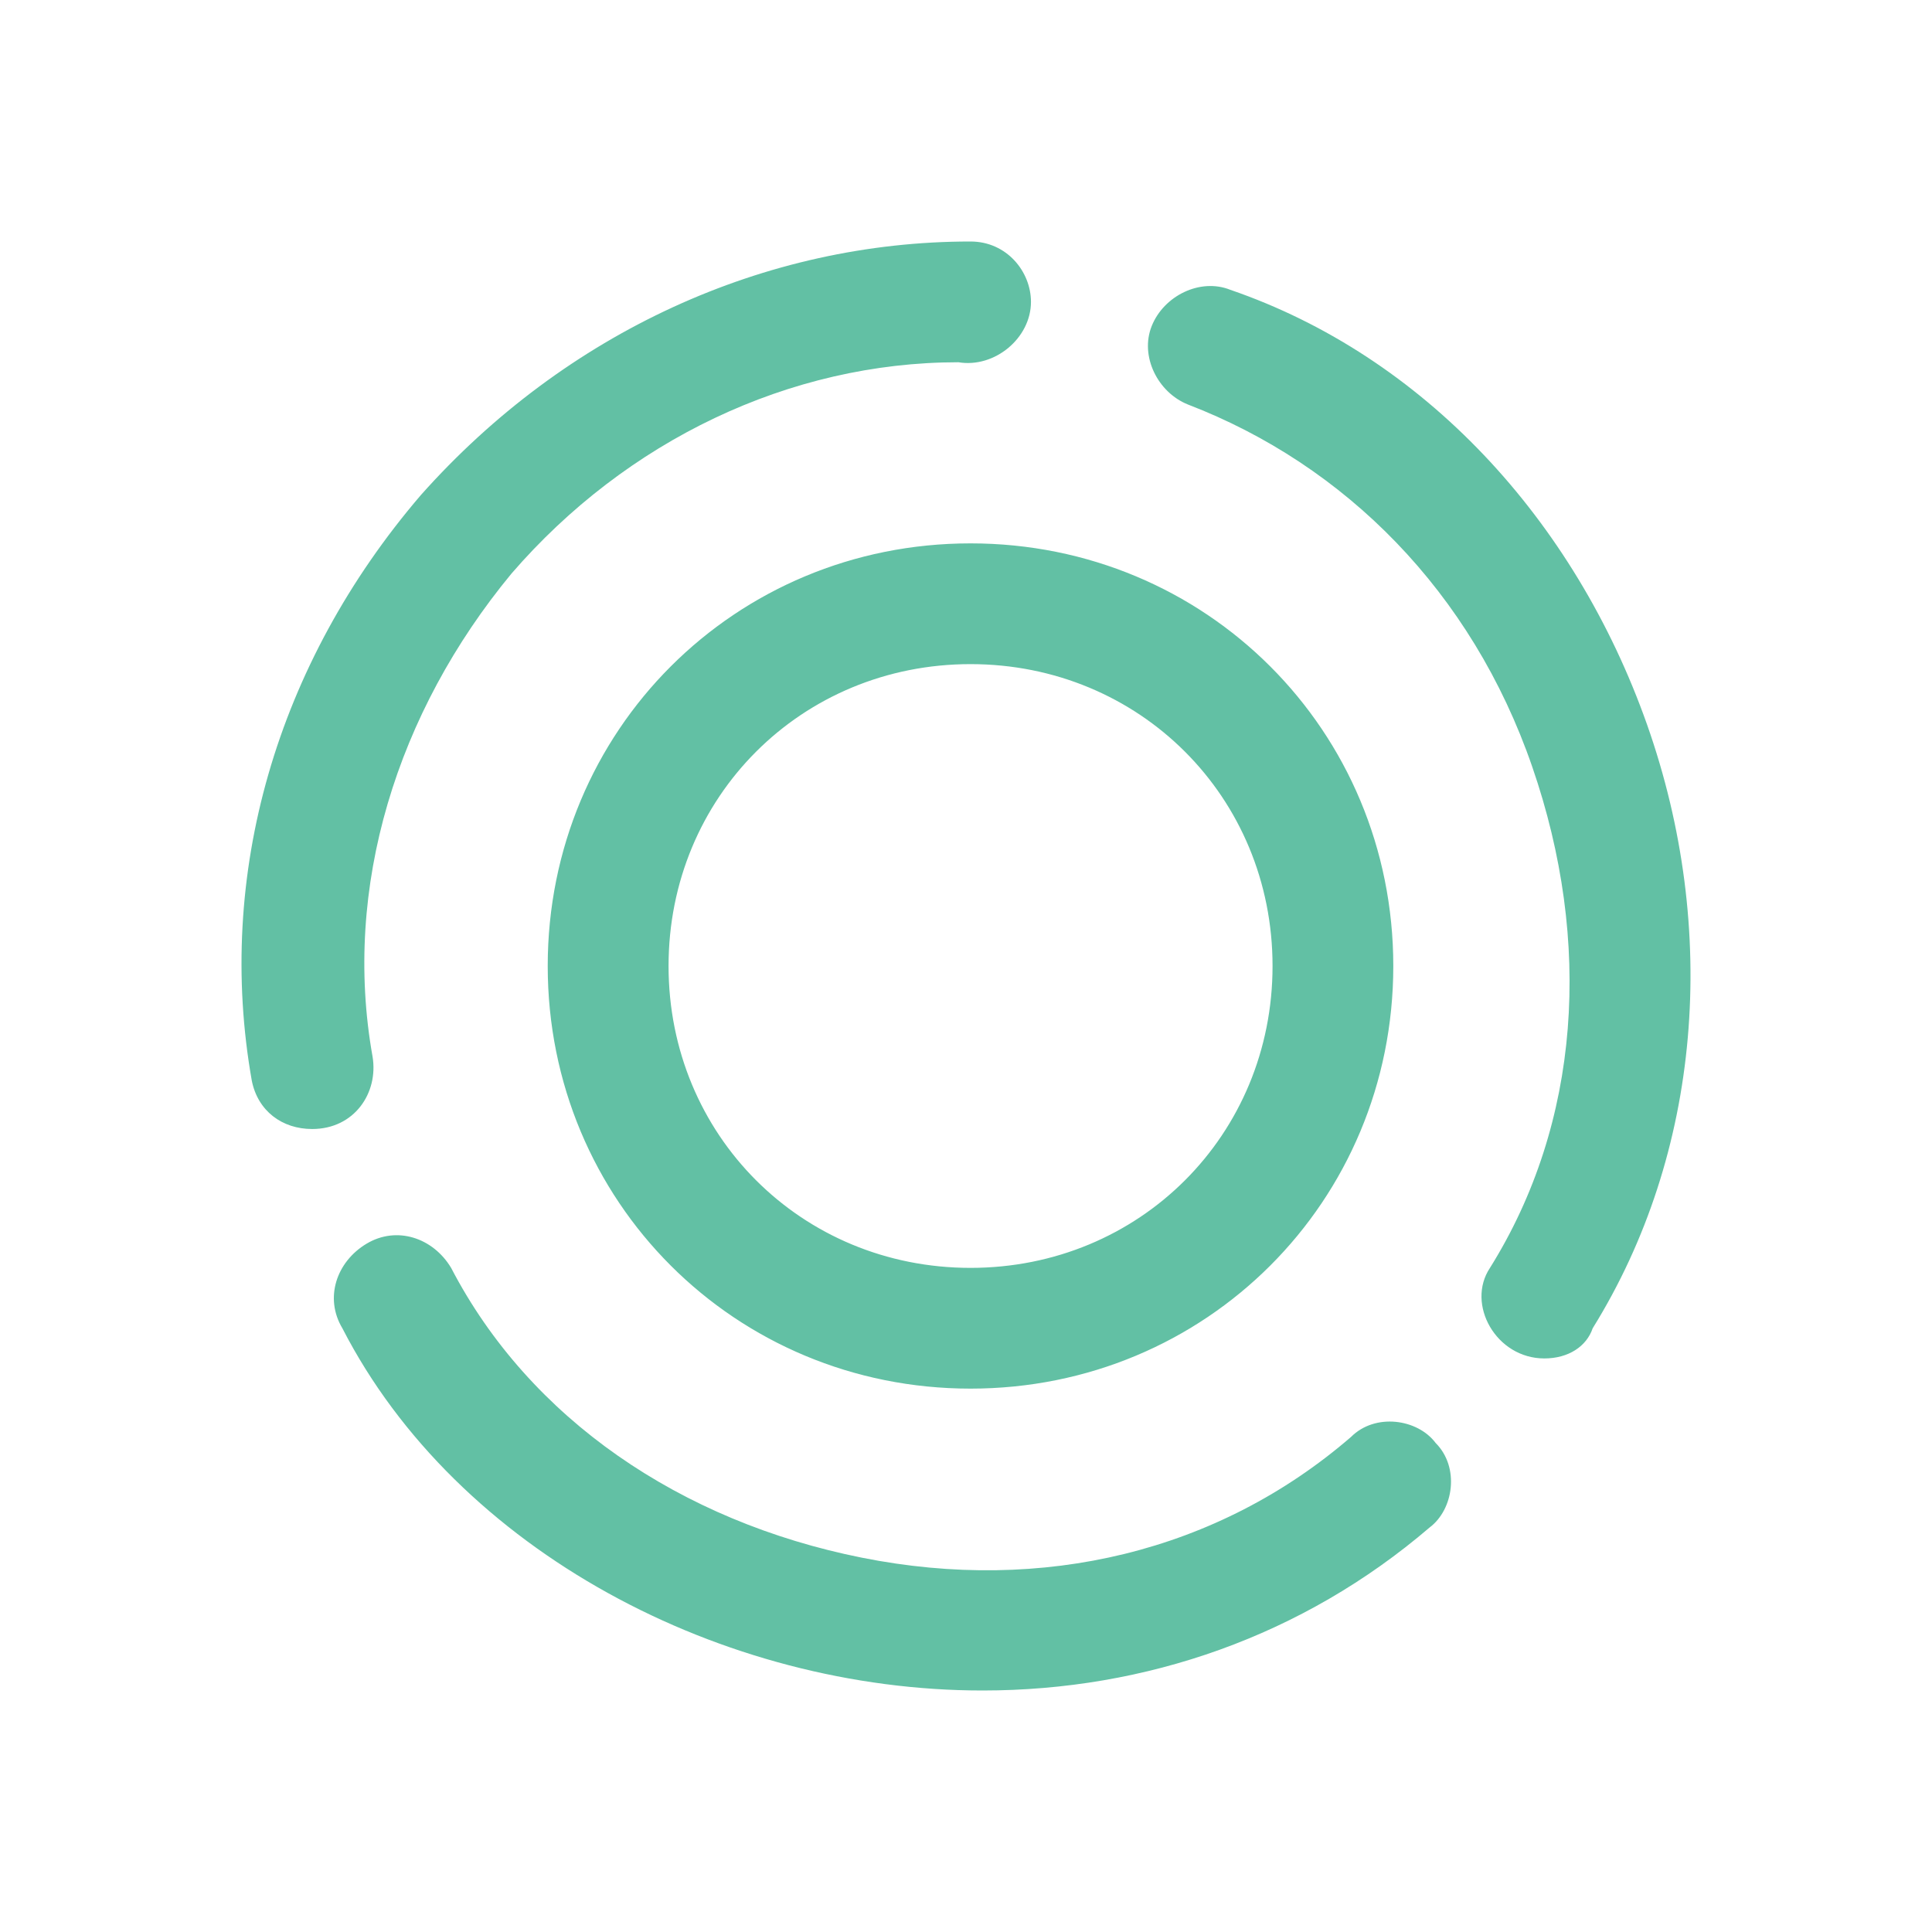 <svg width="24" height="24" viewBox="0 0 24 24" fill="none" xmlns="http://www.w3.org/2000/svg">
    <path
        d="M12.056 17.25C9.13 17.25 6.804 14.925 6.804 12C6.804 9.075 9.13 6.75 12.056 6.75C14.982 6.75 17.308 9.075 17.308 12C17.308 14.925 14.982 17.25 12.056 17.25ZM12.056 8.25C9.955 8.25 8.305 9.9 8.305 12C8.305 14.1 9.955 15.75 12.056 15.75C14.157 15.75 15.808 14.1 15.808 12C15.808 9.9 14.157 8.25 12.056 8.25ZM12.206 21C8.98 21 5.679 19.275 4.253 16.5C4.028 16.125 4.178 15.675 4.553 15.45C4.928 15.225 5.379 15.375 5.604 15.75C6.579 17.625 8.455 18.9 10.706 19.35C12.957 19.8 15.133 19.275 16.783 17.85C17.083 17.55 17.609 17.625 17.834 17.925C18.134 18.225 18.059 18.75 17.759 18.975C16.183 20.325 14.232 21 12.206 21ZM19.184 16.875C18.584 16.875 18.209 16.2 18.509 15.75C19.634 13.95 19.785 11.7 19.034 9.525C18.284 7.35 16.708 5.775 14.757 5.025C14.382 4.875 14.157 4.425 14.307 4.05C14.457 3.675 14.908 3.45 15.283 3.6C17.684 4.425 19.559 6.45 20.46 9C21.36 11.55 21.135 14.325 19.785 16.5C19.709 16.725 19.484 16.875 19.184 16.875ZM3.878 14.025C3.503 14.025 3.203 13.8 3.128 13.425C2.677 10.875 3.428 8.25 5.228 6.15C7.029 4.125 9.505 3 12.056 3C12.507 3 12.807 3.375 12.807 3.75C12.807 4.2 12.356 4.575 11.906 4.5C9.805 4.5 7.78 5.475 6.354 7.125C4.928 8.85 4.253 11.025 4.628 13.125C4.703 13.575 4.403 14.025 3.878 14.025Z"
        fill="#62C0A4" />
</svg>
    